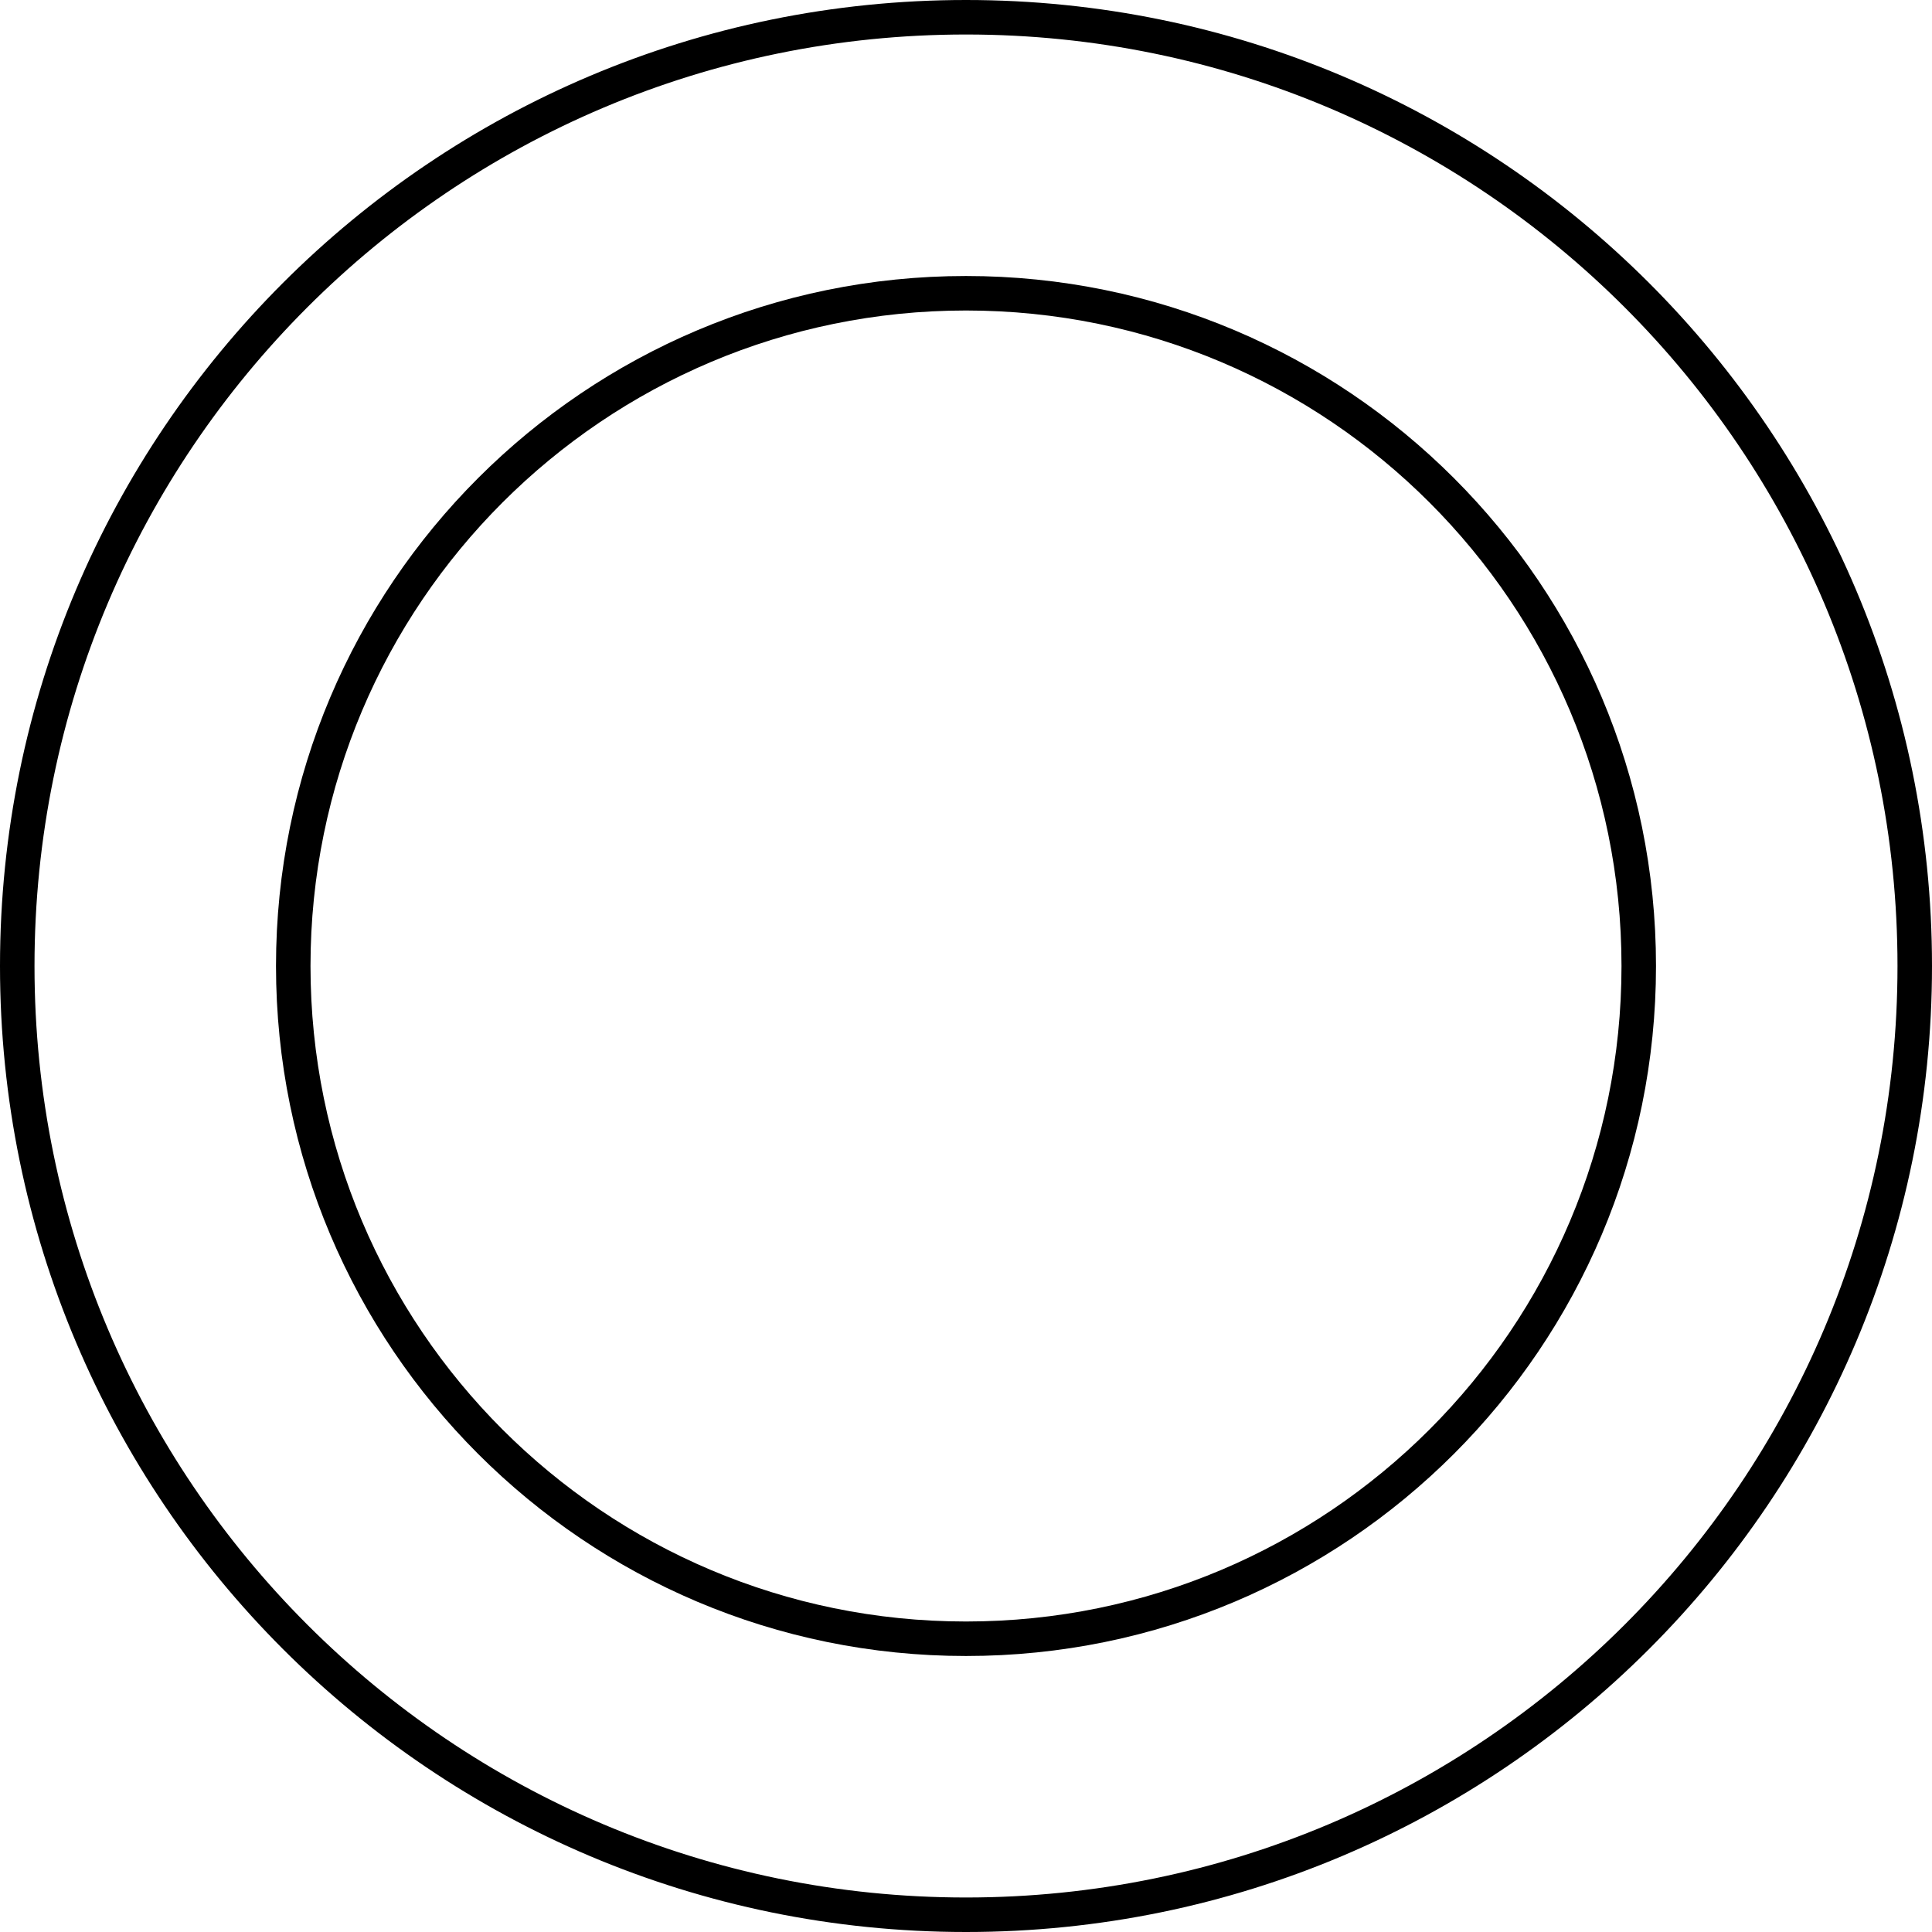 <svg viewBox="98.866 113.217 56 56" xmlns="http://www.w3.org/2000/svg">
  <path fill-rule="evenodd" clip-rule="evenodd" d="M32 59C46.912 59 59 46.912 59 32C59 17.088 46.912 5 32 5C17.088 5 5 17.088 5 32C5 46.912 17.088 59 32 59ZM32 60C47.464 60 60 47.464 60 32C60 16.536 47.464 4 32 4C16.536 4 4 16.536 4 32C4 47.464 16.536 60 32 60Z" transform="matrix(1, 0, 0, 1, 94.866, 109.217)"/>
  <path fill-rule="evenodd" clip-rule="evenodd" d="M32 51C42.493 51 51 42.493 51 32C51 21.507 42.493 13 32 13C21.507 13 13 21.507 13 32C13 42.493 21.507 51 32 51ZM32 52C43.046 52 52 43.046 52 32C52 20.954 43.046 12 32 12C20.954 12 12 20.954 12 32C12 43.046 20.954 52 32 52Z" transform="matrix(1, 0, 0, 1, 94.866, 109.217)"/>
</svg>